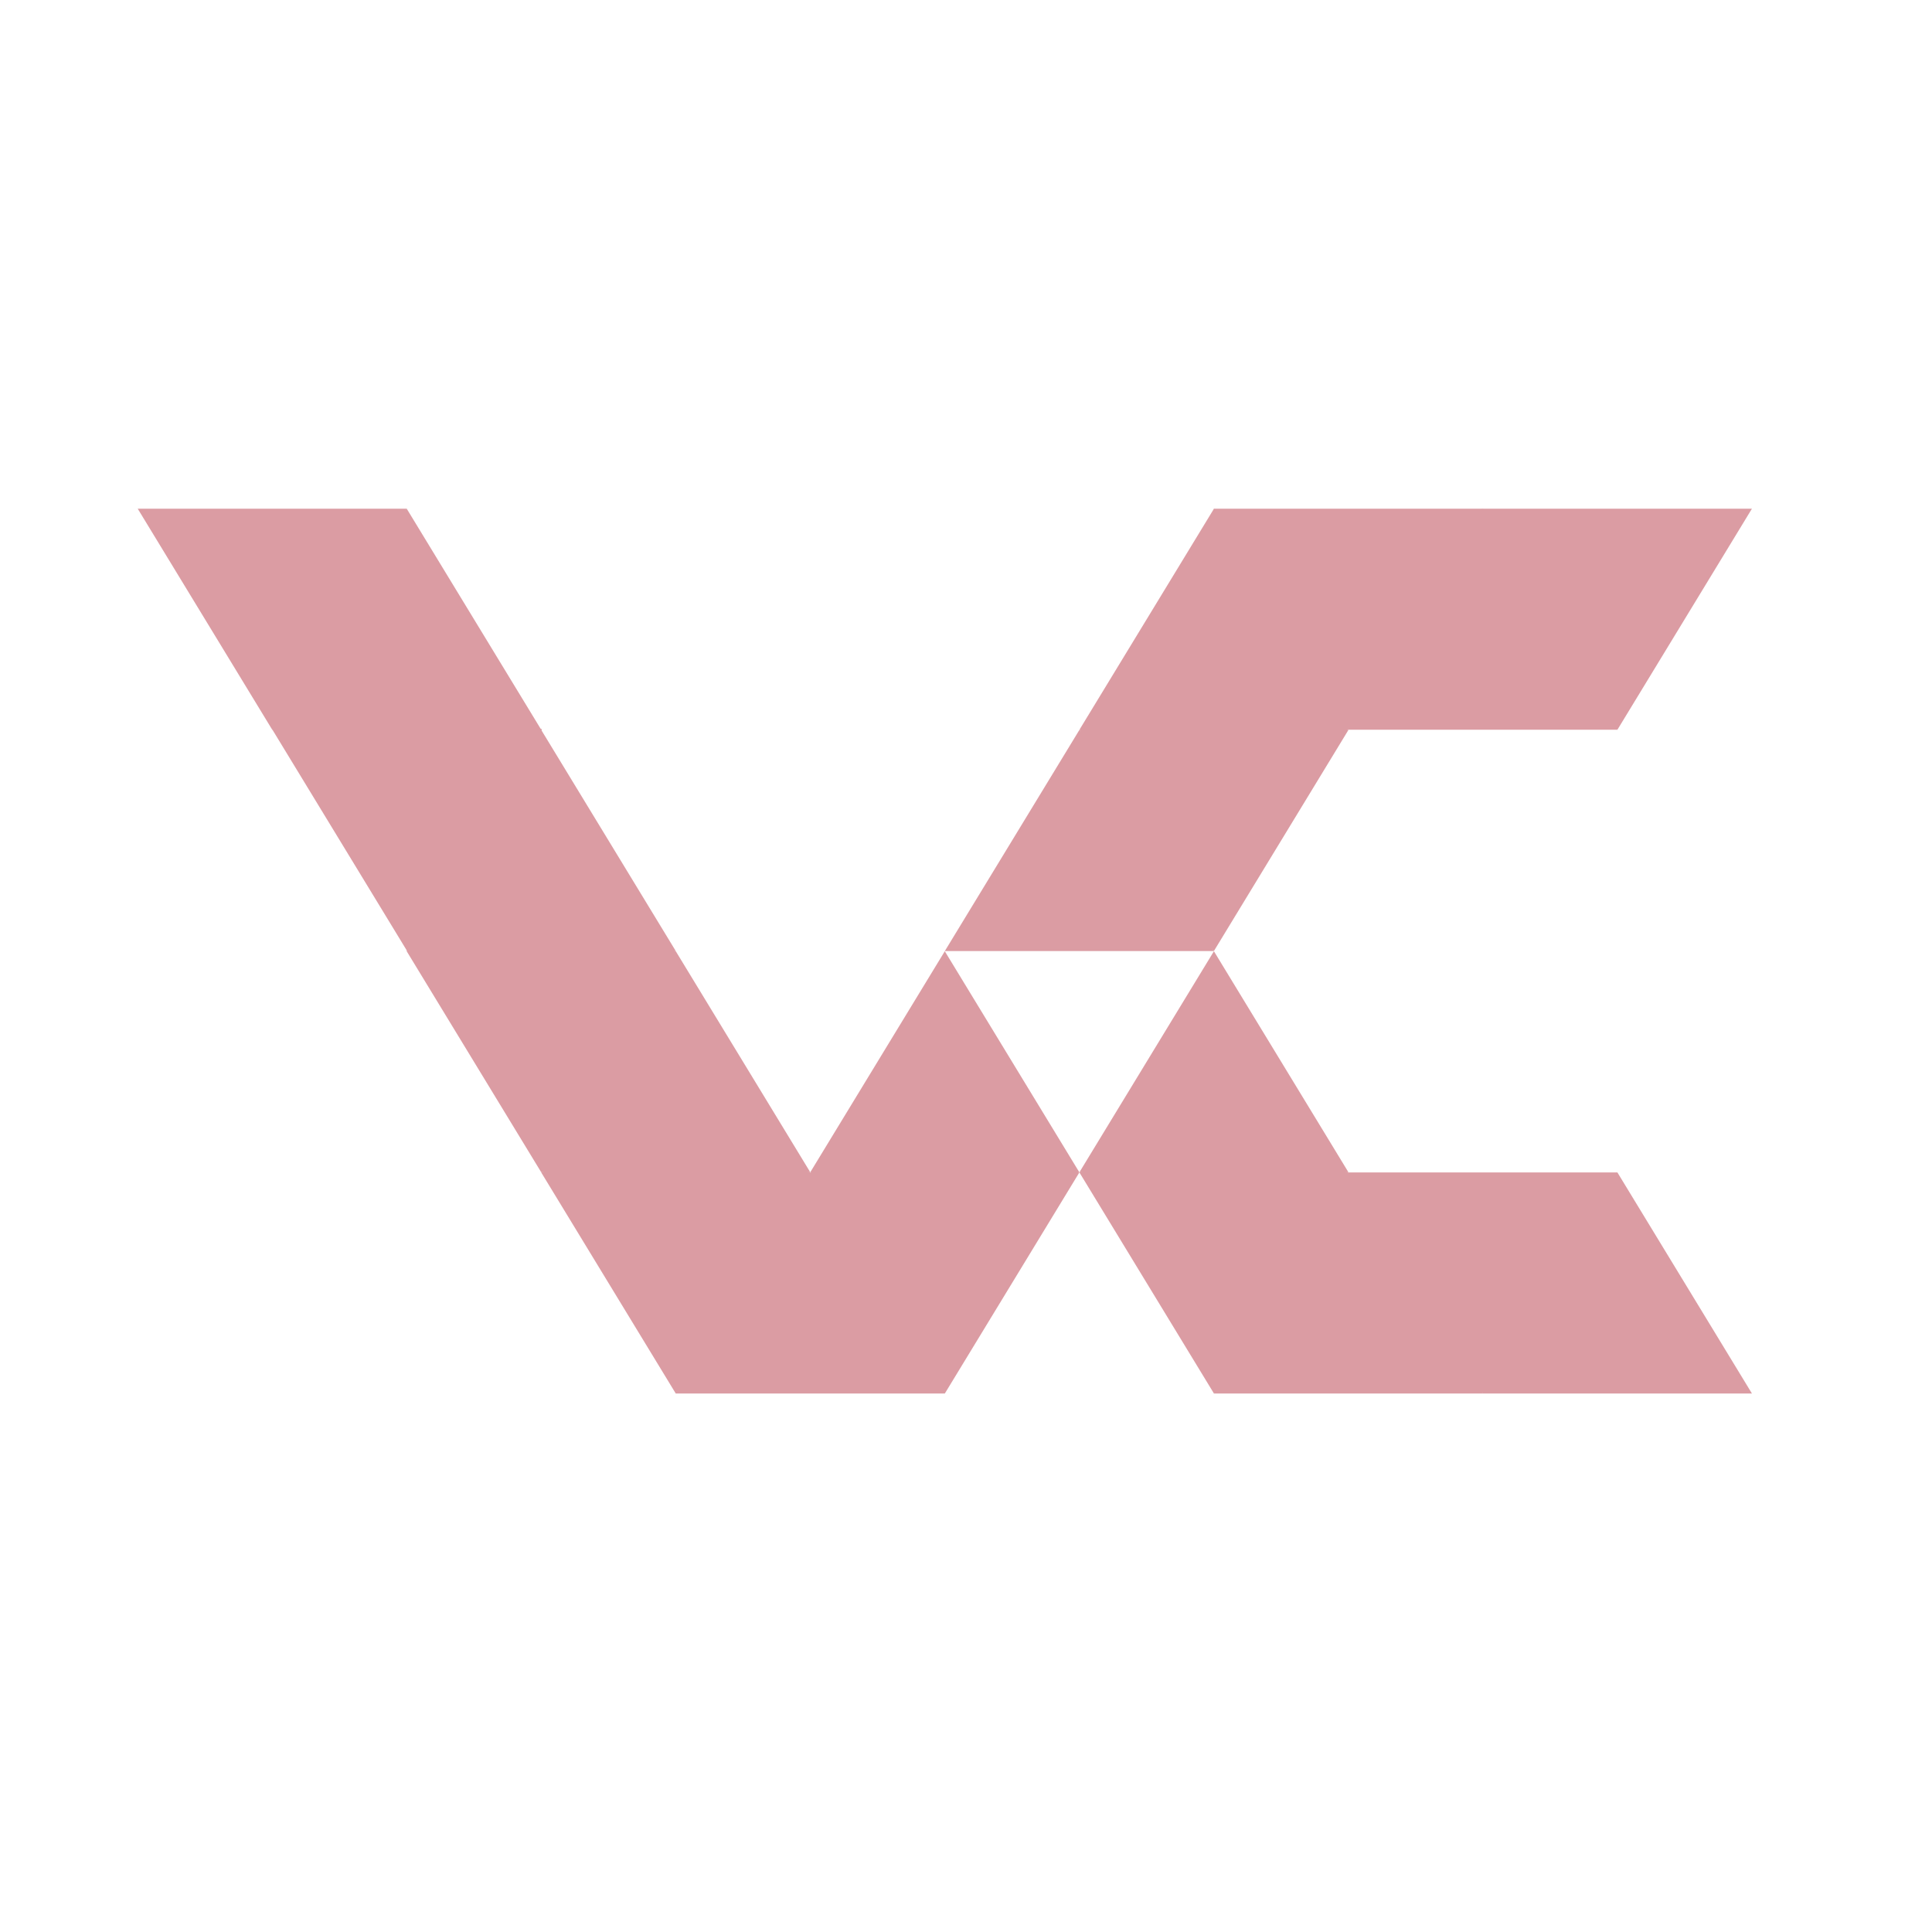 <?xml version="1.0" encoding="UTF-8"?>
<svg width="512" height="512" version="1.1" viewBox="0 0 512 512" xmlns="http://www.w3.org/2000/svg">
 <path d="m464.28 369.29h-71.299v-40.587l35.65-17.996z" style="fill:#DB9CA3;stroke-width:5.144"/>
 <path d="m428.62 310.71h-71.294l7.134 31.524 28.516 27.055z" style="fill:#DB9CA3;stroke-width:5.144"/>
 <path d="m392.99 369.29h-71.299l14.263-40.587 21.387-17.996z" style="fill:#DB9CA3;stroke-width:5.144"/>
 <path d="m357.35 310.71-35.644-9.063-35.65 9.063 35.65 58.579z" style="fill:#DB9CA3;stroke-width:5.144"/>
 <path d="m357.35 310.66h-71.294l17.521-28.793 18.123-29.785z" style="fill:#DB9CA3;stroke-width:5.144"/>
 <path d="m464.28 134.81h-71.294v31.399l35.644 27.18z" style="fill:#DB9CA3;stroke-width:5.144"/>
 <path d="m428.63 193.39h-71.299l7.129-40.712 28.516-17.866z" style="fill:#DB9CA3;stroke-width:5.144"/>
 <path d="m392.99 134.81h-71.294v31.399l35.644 27.18z" style="fill:#DB9CA3;stroke-width:5.144"/>
 <path d="m357.35 193.4-35.644 13.402-35.65-13.402 35.65-58.579z" style="fill:#DB9CA3;stroke-width:5.144"/>
 <path d="m357.35 193.44h-71.294l7.134 26.93 28.516 31.649z" style="fill:#DB9CA3;stroke-width:5.144"/>
 <path d="m321.68 252.04h-71.294l35.65-58.579z" style="fill:#DB9CA3;stroke-width:5.144"/>
 <path d="m286.03 310.66-35.644 17.996-35.655-17.996 35.65-58.579z" style="fill:#DB9CA3;stroke-width:5.144"/>
 <path d="m286.04 310.71h-71.299l1.141 38.112 34.509 20.471z" style="fill:#DB9CA3;stroke-width:5.144"/>
 <path d="m250.36 369.29h-71.299l6e-3 -40.587 35.644-17.996 17.574 28.873z" style="fill:#DB9CA3;stroke-width:5.144"/>
 <path d="m214.73 310.71-35.644-9.063-35.655 9.063 35.65 58.579" style="fill:#DB9CA3;stroke-width:5.144"/>
 <path d="m214.73 310.66h-71.294l7.134-36.118 28.516-22.46z" style="fill:#DB9CA3;stroke-width:5.144"/>
 <path d="m179.08 252.09-42.773-18.127-28.526 18.127 35.65 58.579" style="fill:#DB9CA3;stroke-width:5.144"/>
 <path d="m179.09 252.04h-71.299l6e-3 -45.192 35.644-13.397z" style="fill:#DB9CA3;stroke-width:5.144"/>
 <path d="m143.64 193.27-35.856-13.658-35.655 13.658 35.755 58.754" style="fill:#DB9CA3;stroke-width:5.144"/>
 <path d="m143.43 193.39h-71.294l7.134-27.185 28.516-31.394z" style="fill:#DB9CA3;stroke-width:5.144"/>
 <path d="m107.79 134.81h-71.294l35.65 58.579z" style="fill:#DB9CA3;stroke-width:5.144"/>
</svg>
